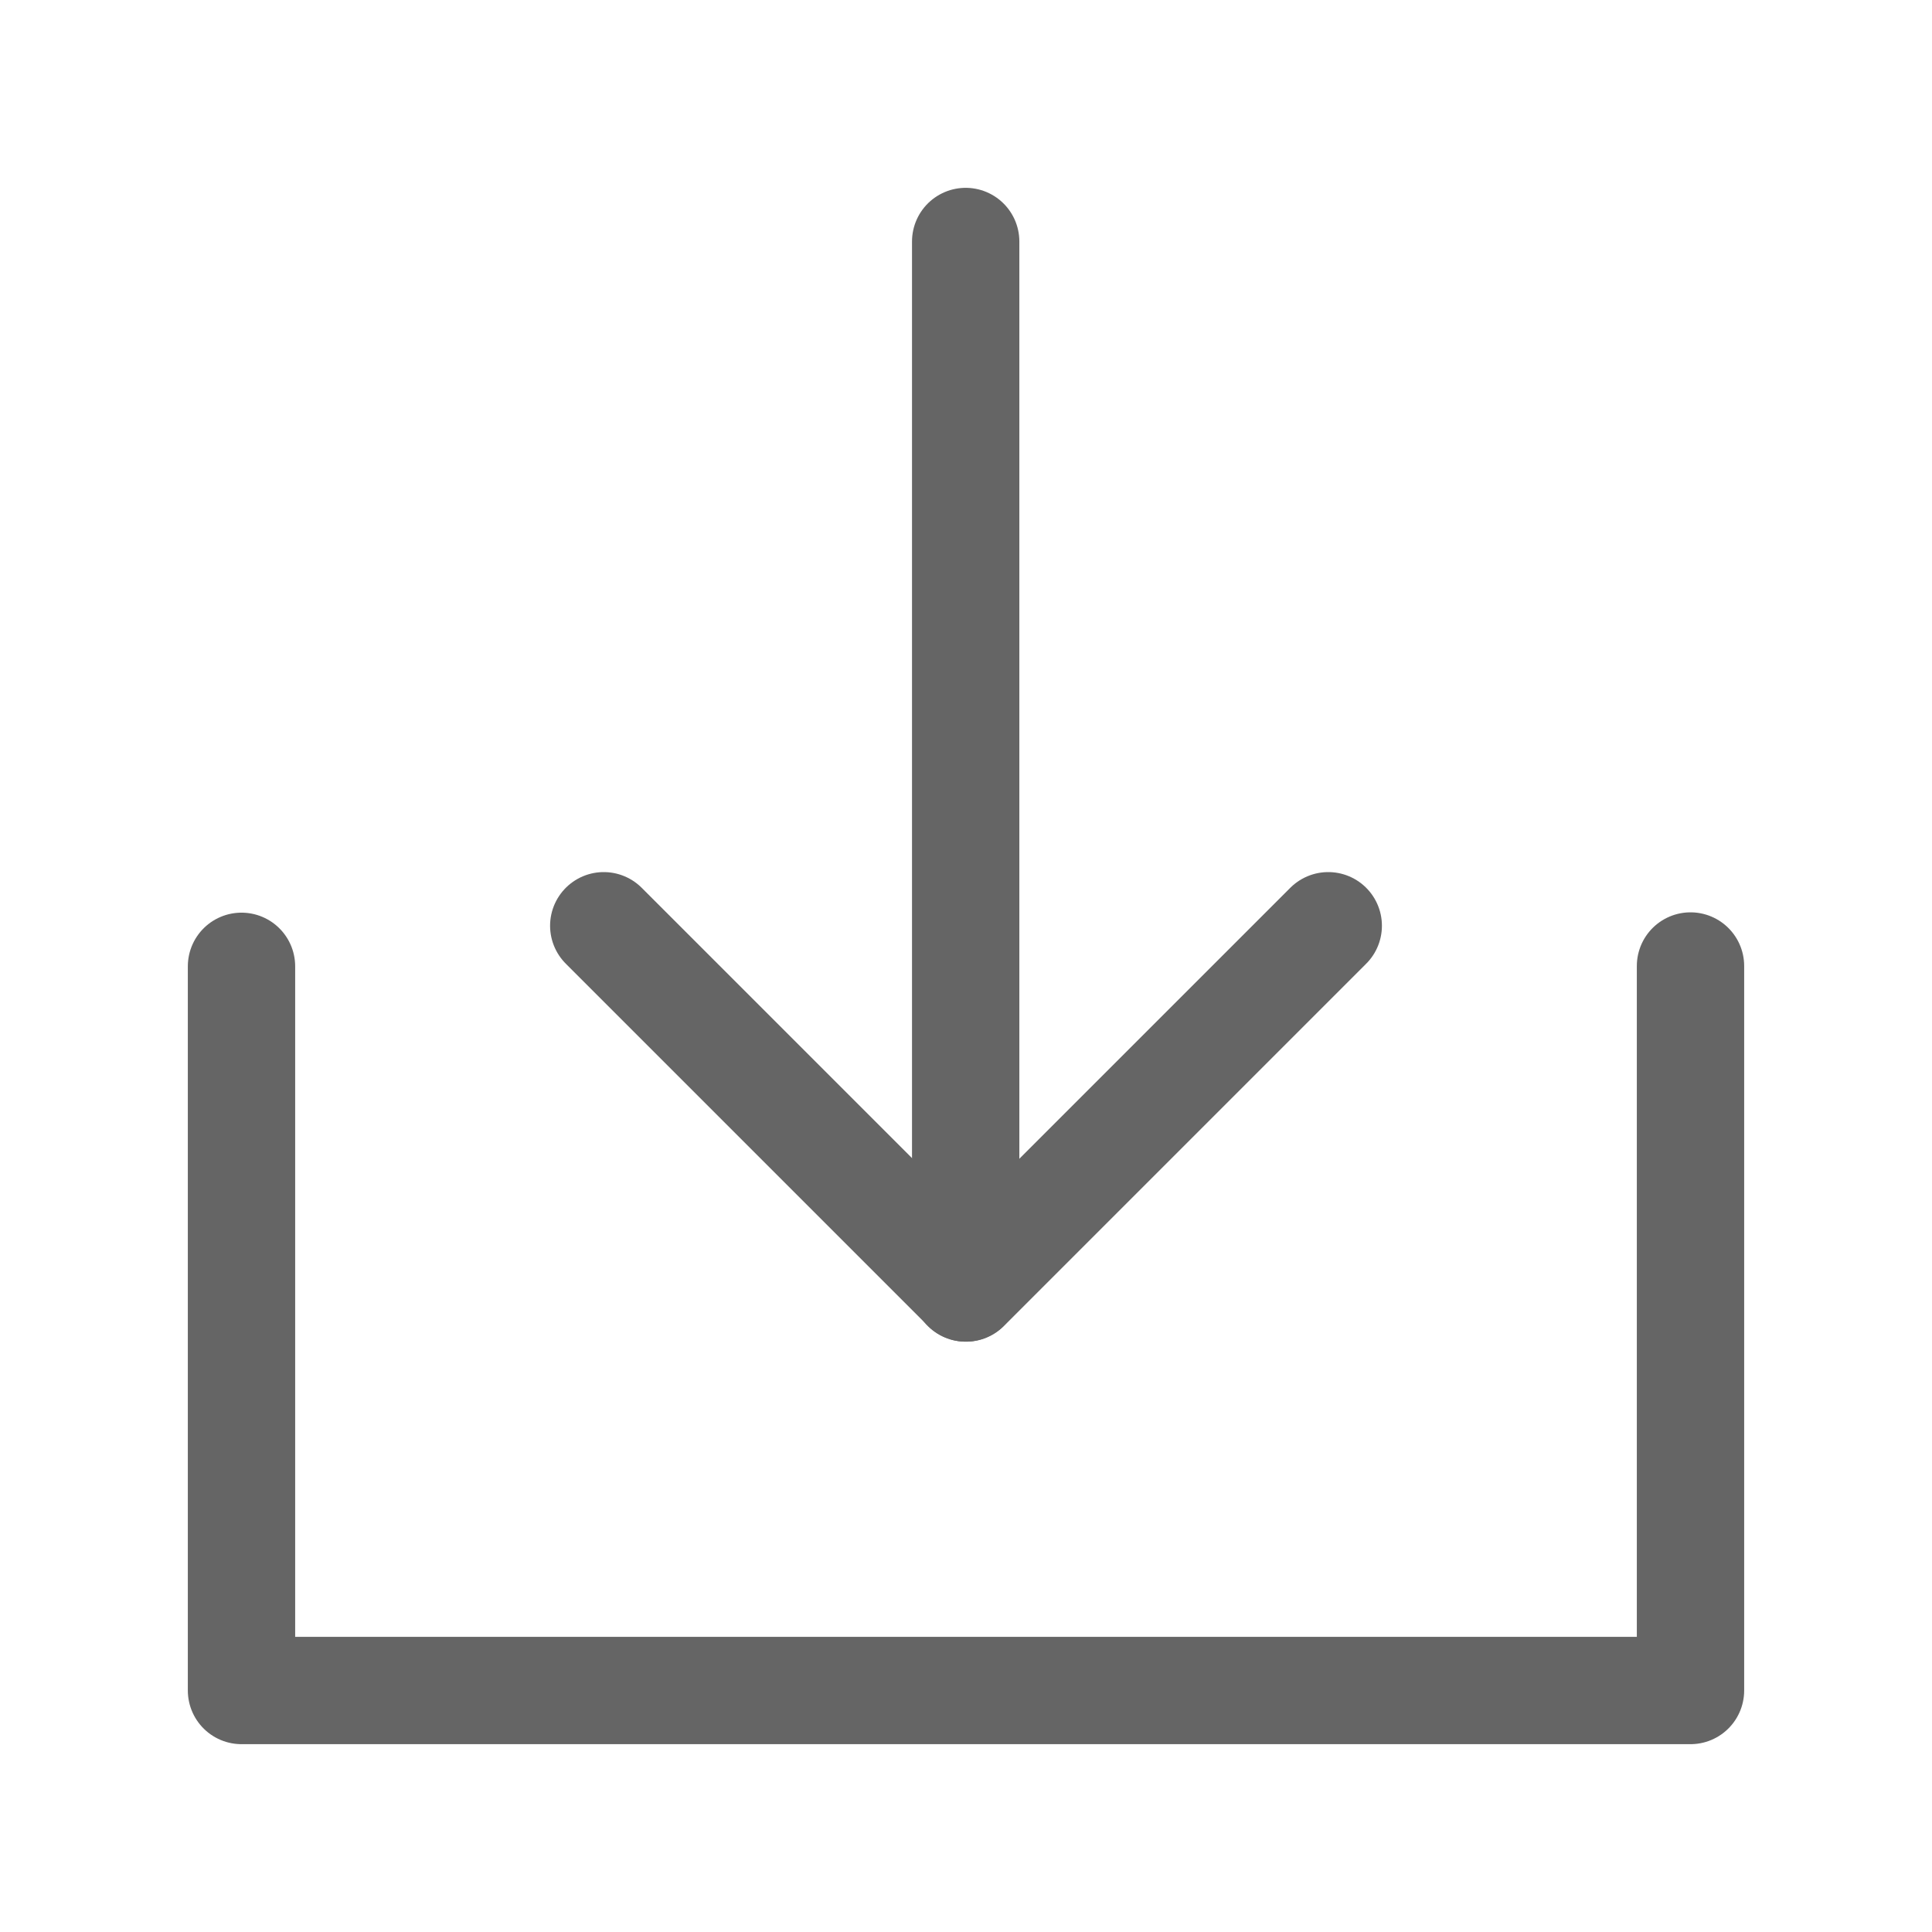 <svg width="18" height="18" viewBox="0 0 18 18" fill="none" xmlns="http://www.w3.org/2000/svg">
<path d="M2.25 9.003V15.75H15.75V9" stroke="#656565" stroke-linecap="round" stroke-linejoin="round"/>
<path d="M12.375 8.625L9 12L5.625 8.625" stroke="#656565" stroke-linecap="round" stroke-linejoin="round"/>
<path d="M8.997 2.25V12" stroke="#656565" stroke-linecap="round" stroke-linejoin="round"/>
</svg>
